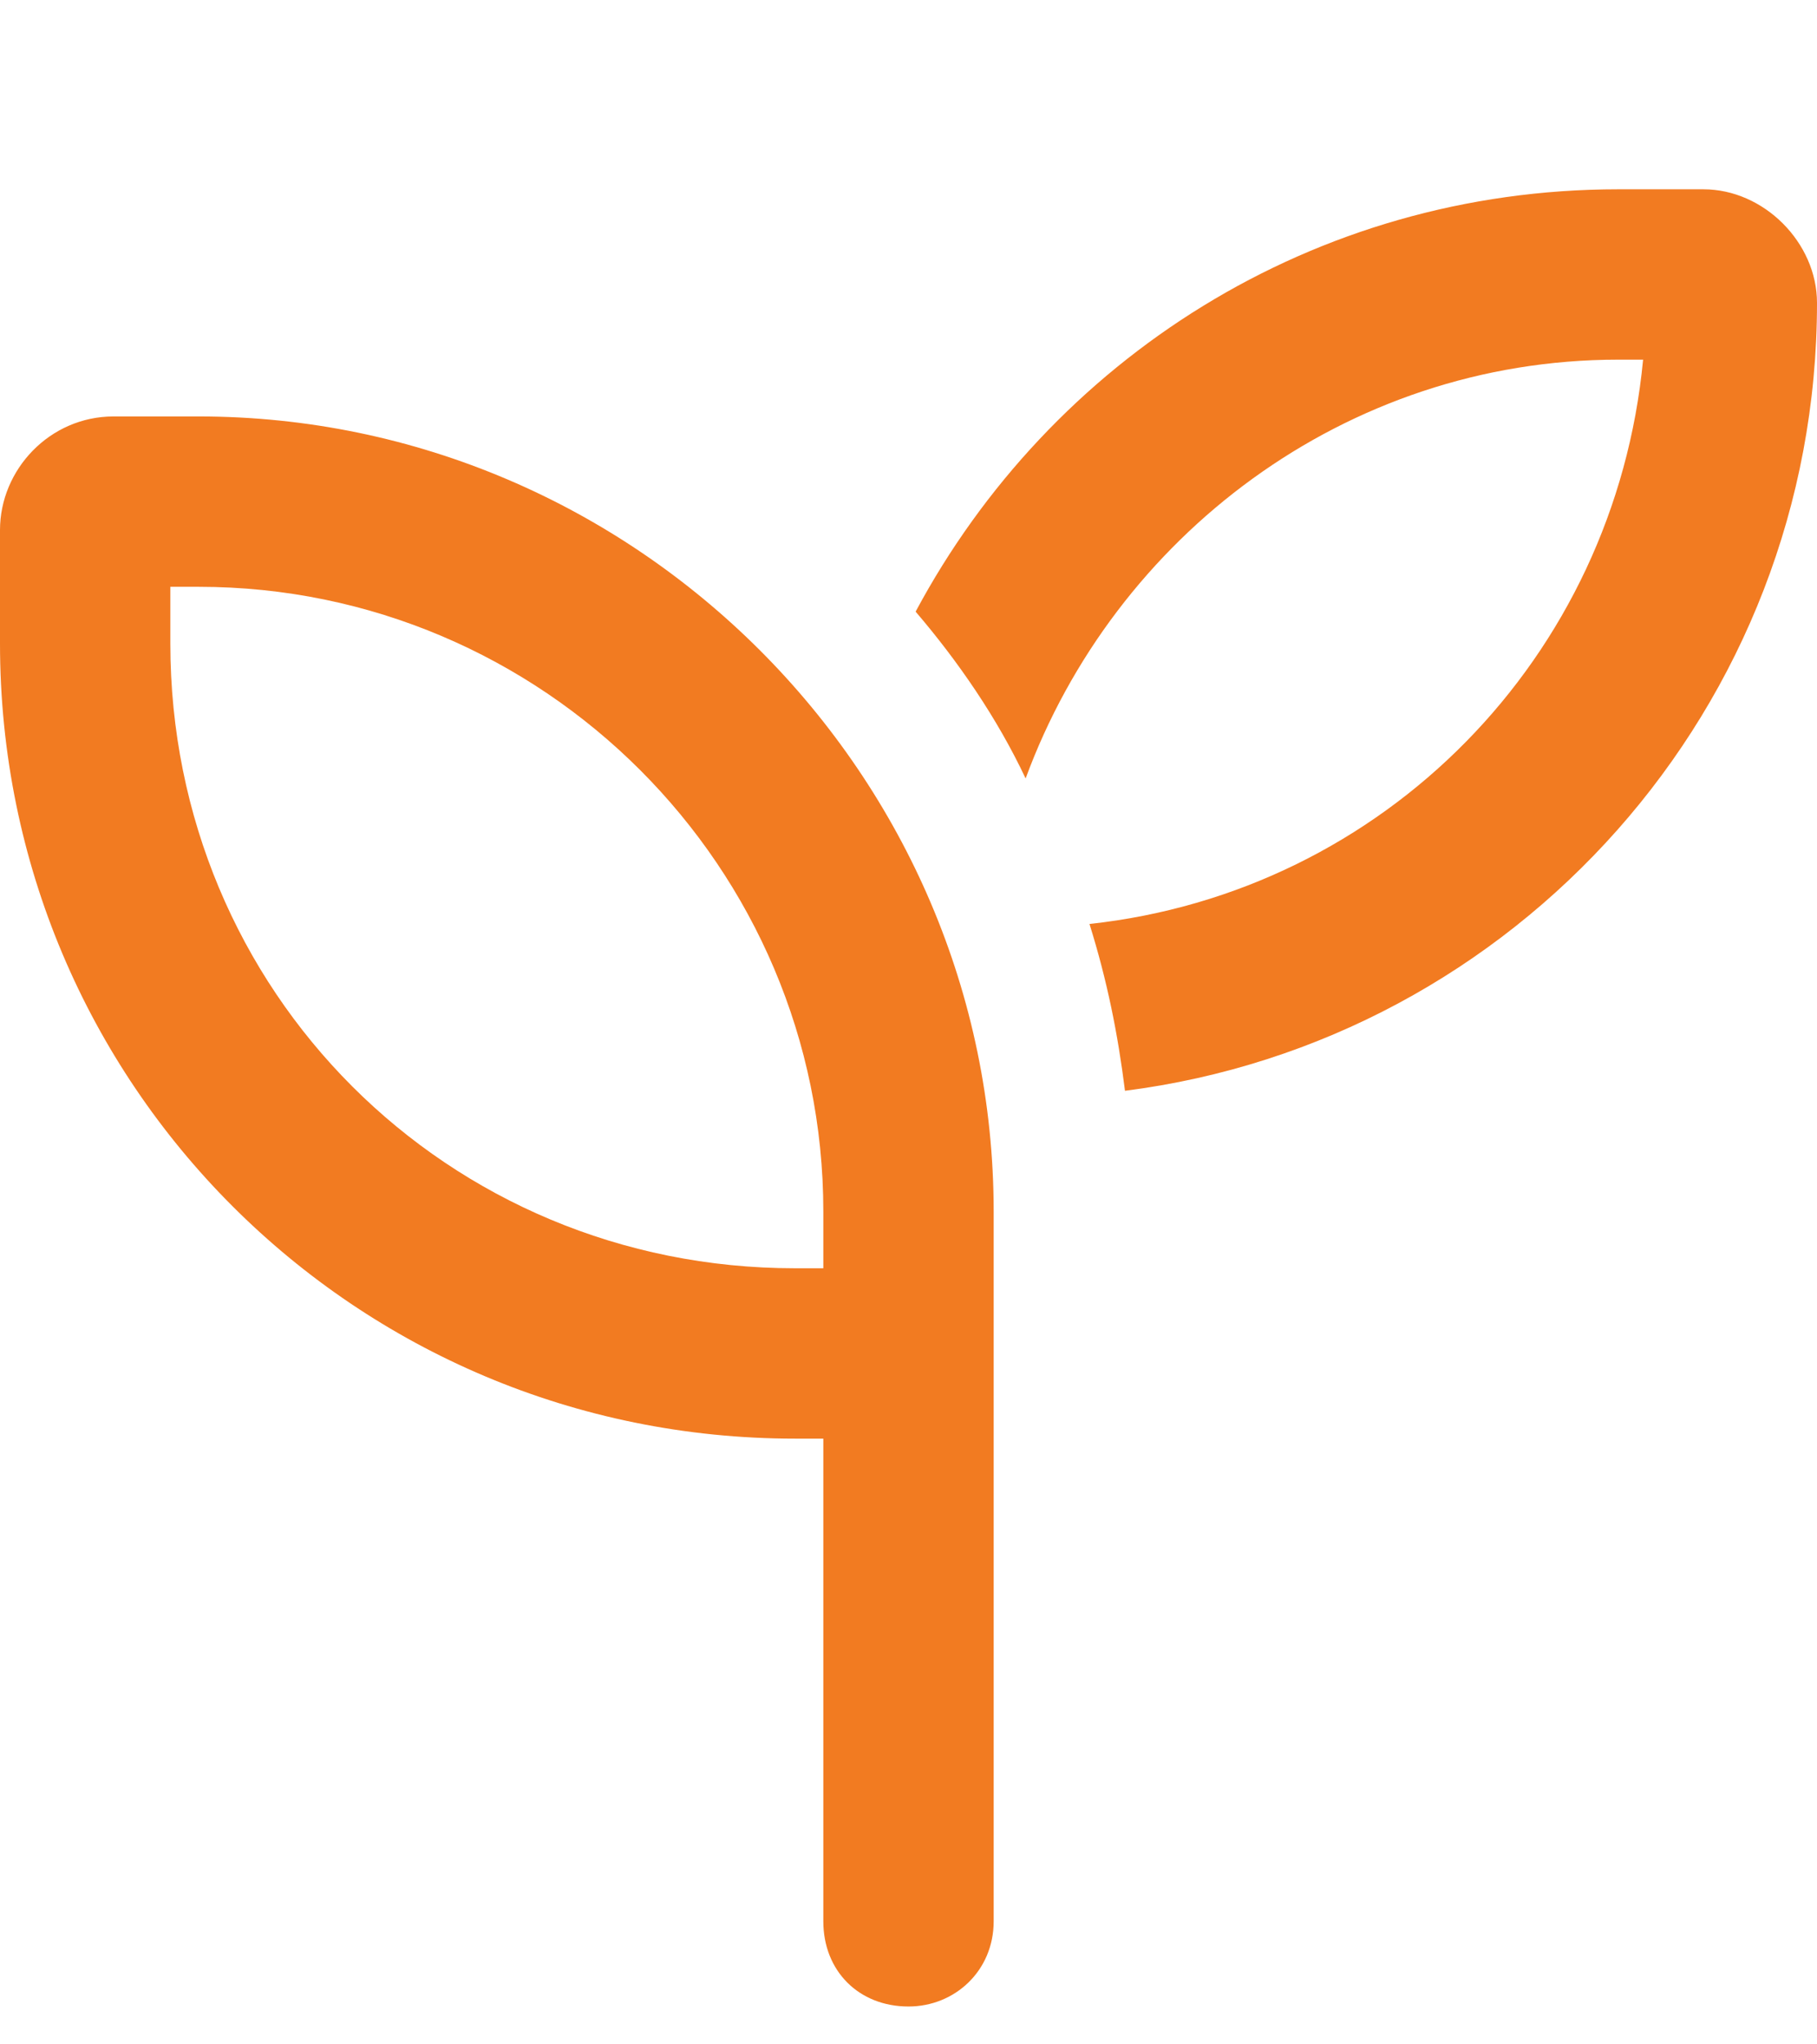 <svg width="48" height="54" viewBox="0 0 48 54" fill="none" xmlns="http://www.w3.org/2000/svg">
<path d="M28.781 24.406C36.562 23.562 42.656 17.375 43.406 9.5H42.75C35.531 9.5 29.438 14.188 27.094 20.562C26.344 18.969 25.312 17.469 24.188 16.156C27.75 9.5 34.688 5 42.75 5H45C46.594 5 48 6.406 48 8C48 18.688 40.031 27.5 29.719 28.812C29.531 27.312 29.25 25.906 28.781 24.406ZM4.5 15.5V17C4.5 26.188 11.812 33.5 21 33.5H21.75V32C21.75 22.906 14.344 15.5 5.25 15.5H4.5ZM26.25 32V33.5V38V50.75C26.25 52.062 25.219 53 24 53C22.688 53 21.75 52.062 21.75 50.75V38H21C9.375 38 0 28.625 0 17V14C0 12.406 1.312 11 3 11H5.25C16.781 11 26.25 20.469 26.25 32Z" fill="#F27B21"/>
</svg>
